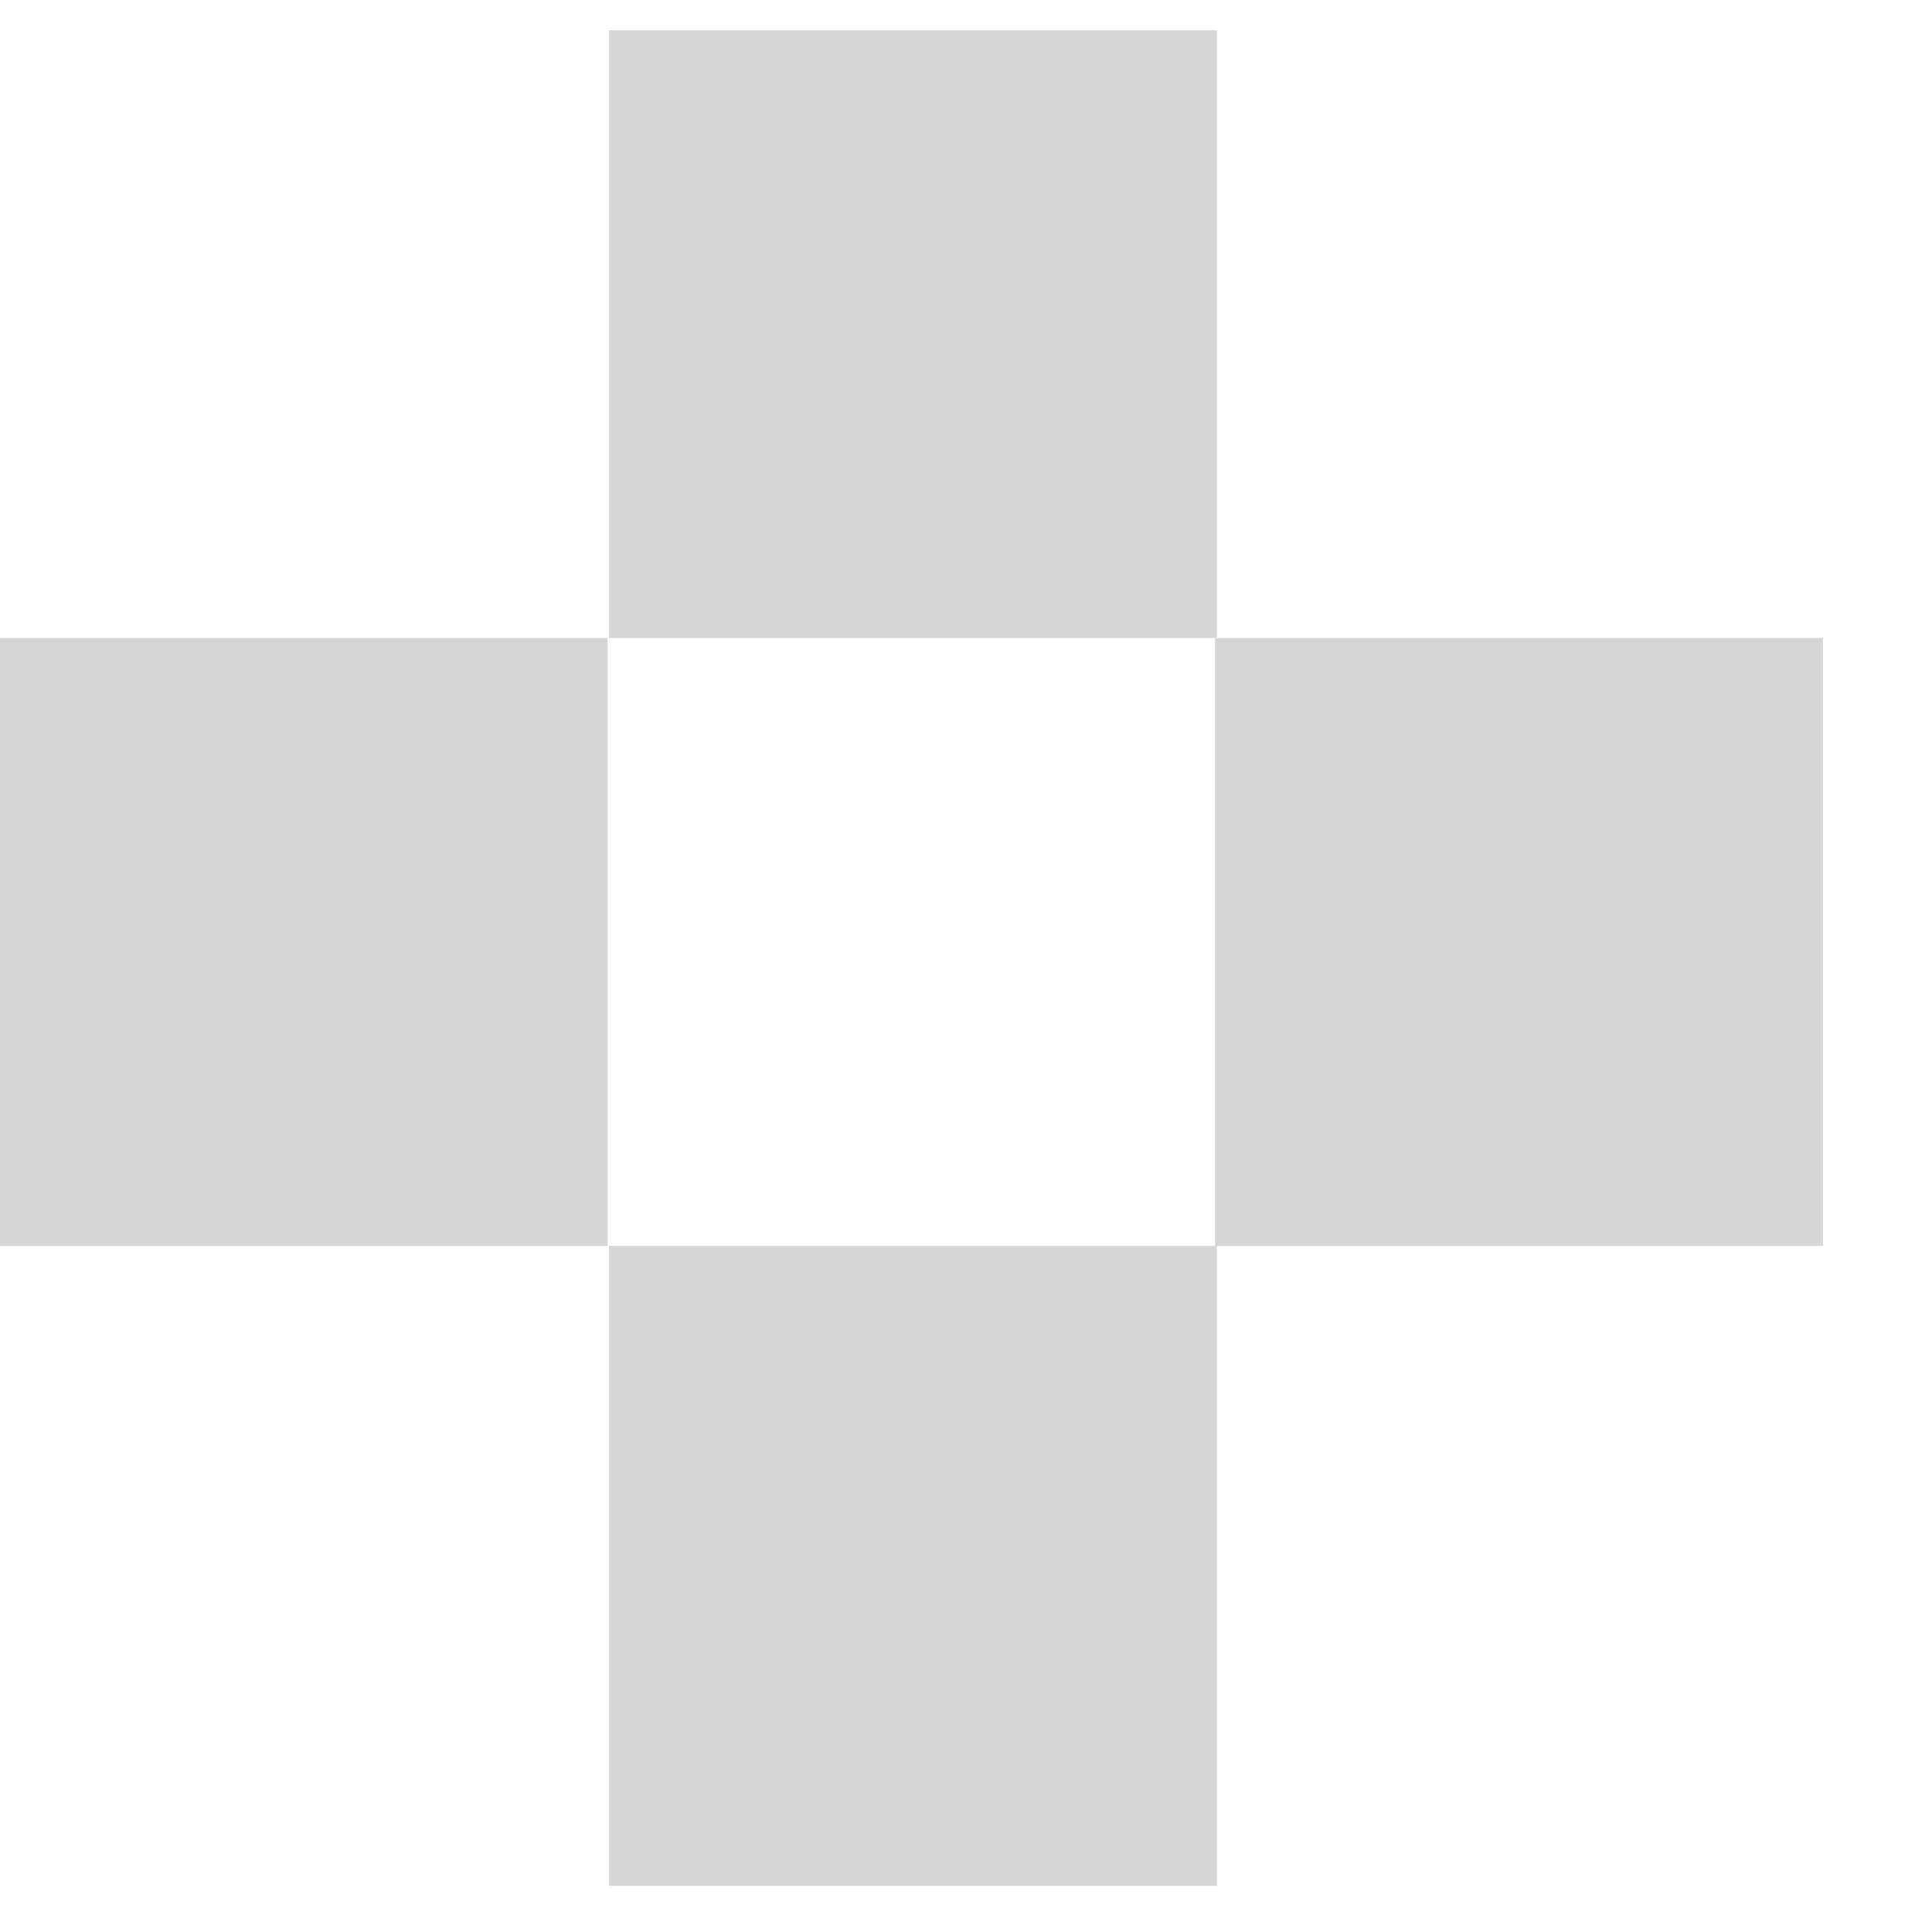 <svg width="9" height="9" viewBox="0 0 9 9" fill="none" xmlns="http://www.w3.org/2000/svg">
<path fill-rule="evenodd" clip-rule="evenodd" d="M2.837 0.141H5.669V2.972H2.837V0.141Z" fill="#D6D6D6"/>
<path fill-rule="evenodd" clip-rule="evenodd" d="M-0 2.972H2.831V5.804H-0V2.972Z" fill="#D6D6D6"/>
<path fill-rule="evenodd" clip-rule="evenodd" d="M5.66 2.972H8.492V5.804H5.66V2.972Z" fill="#D6D6D6"/>
<path fill-rule="evenodd" clip-rule="evenodd" d="M2.837 5.804H5.669V8.785H2.837V5.804Z" fill="#D6D6D6"/>
</svg>
